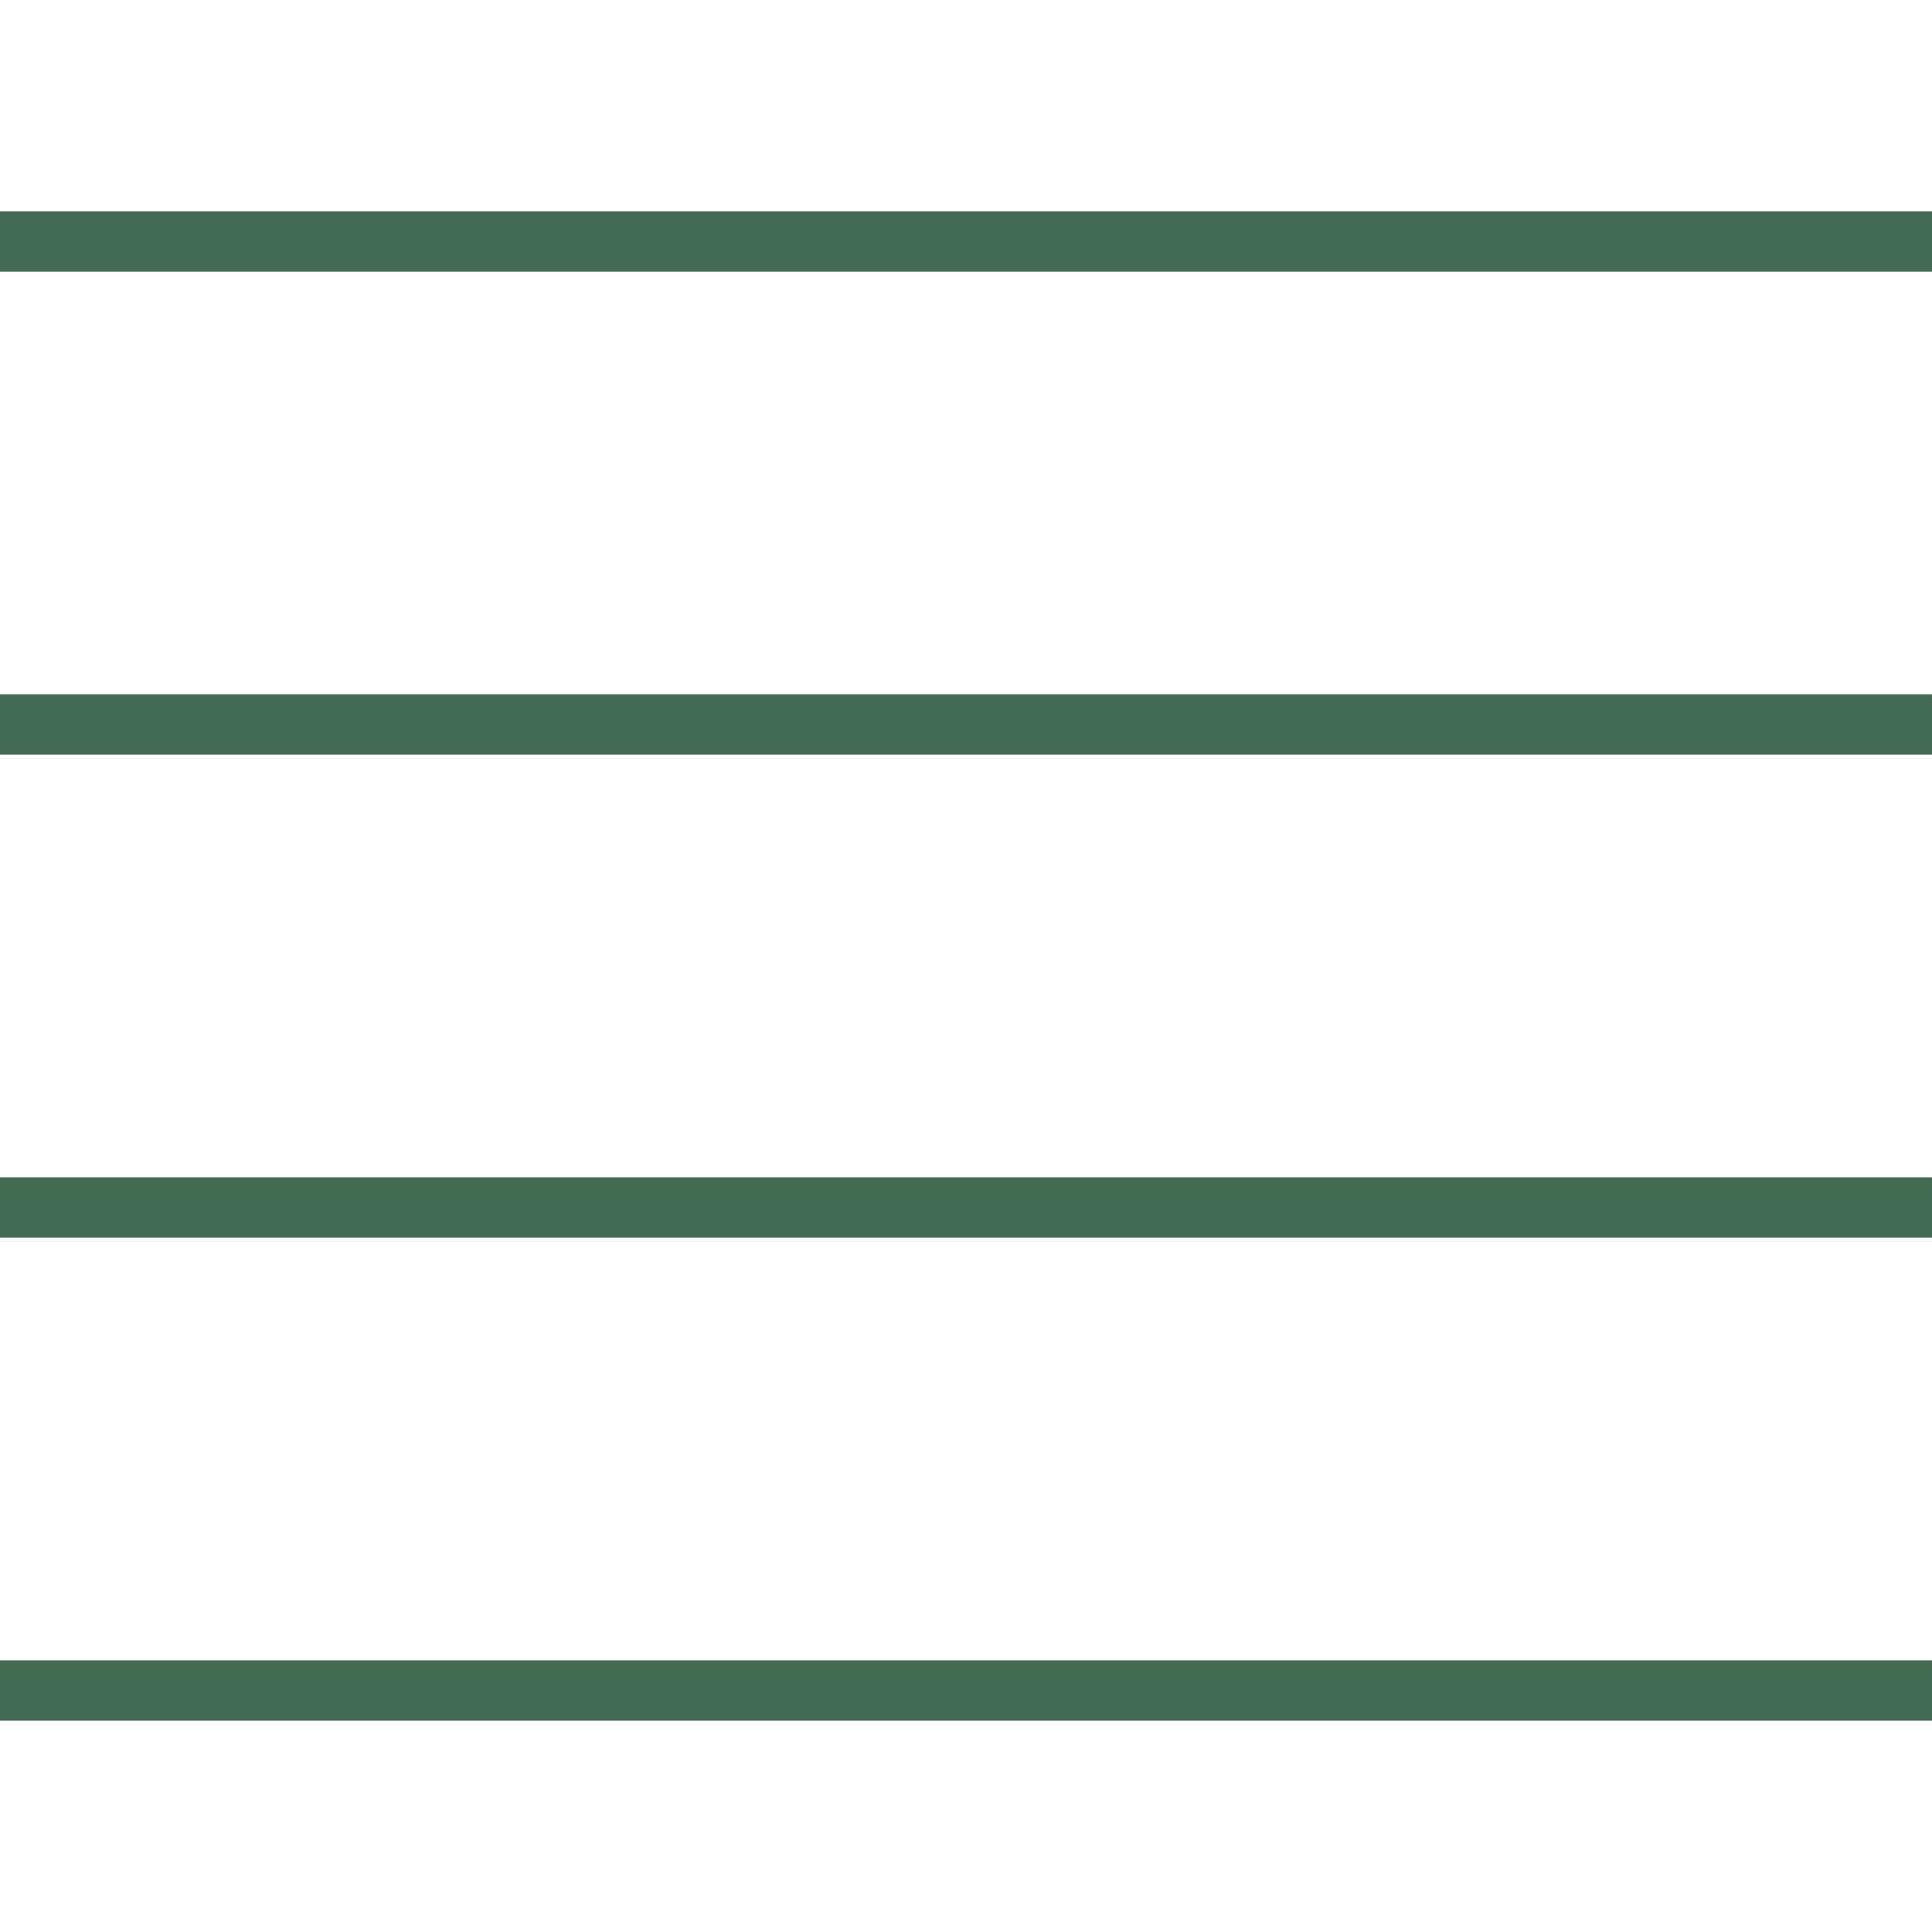 <svg width="64" height="64" viewBox="0 0 64 64" fill="none" xmlns="http://www.w3.org/2000/svg">
<g clip-path="url(#clip0_1_1055)">
<path d="M96 56L-32 56" stroke="#416C52" stroke-width="2"/>
<path d="M96 40L-32 40" stroke="#416C52" stroke-width="2"/>
<path d="M96 24L-32 24" stroke="#416C52" stroke-width="2"/>
<path d="M96 8L-32 8" stroke="#416C52" stroke-width="2"/>
</g>
<defs>
<clipPath id="clip0_1_1055">
<rect width="64" height="64" fill="white"/>
</clipPath>
</defs>
</svg>
